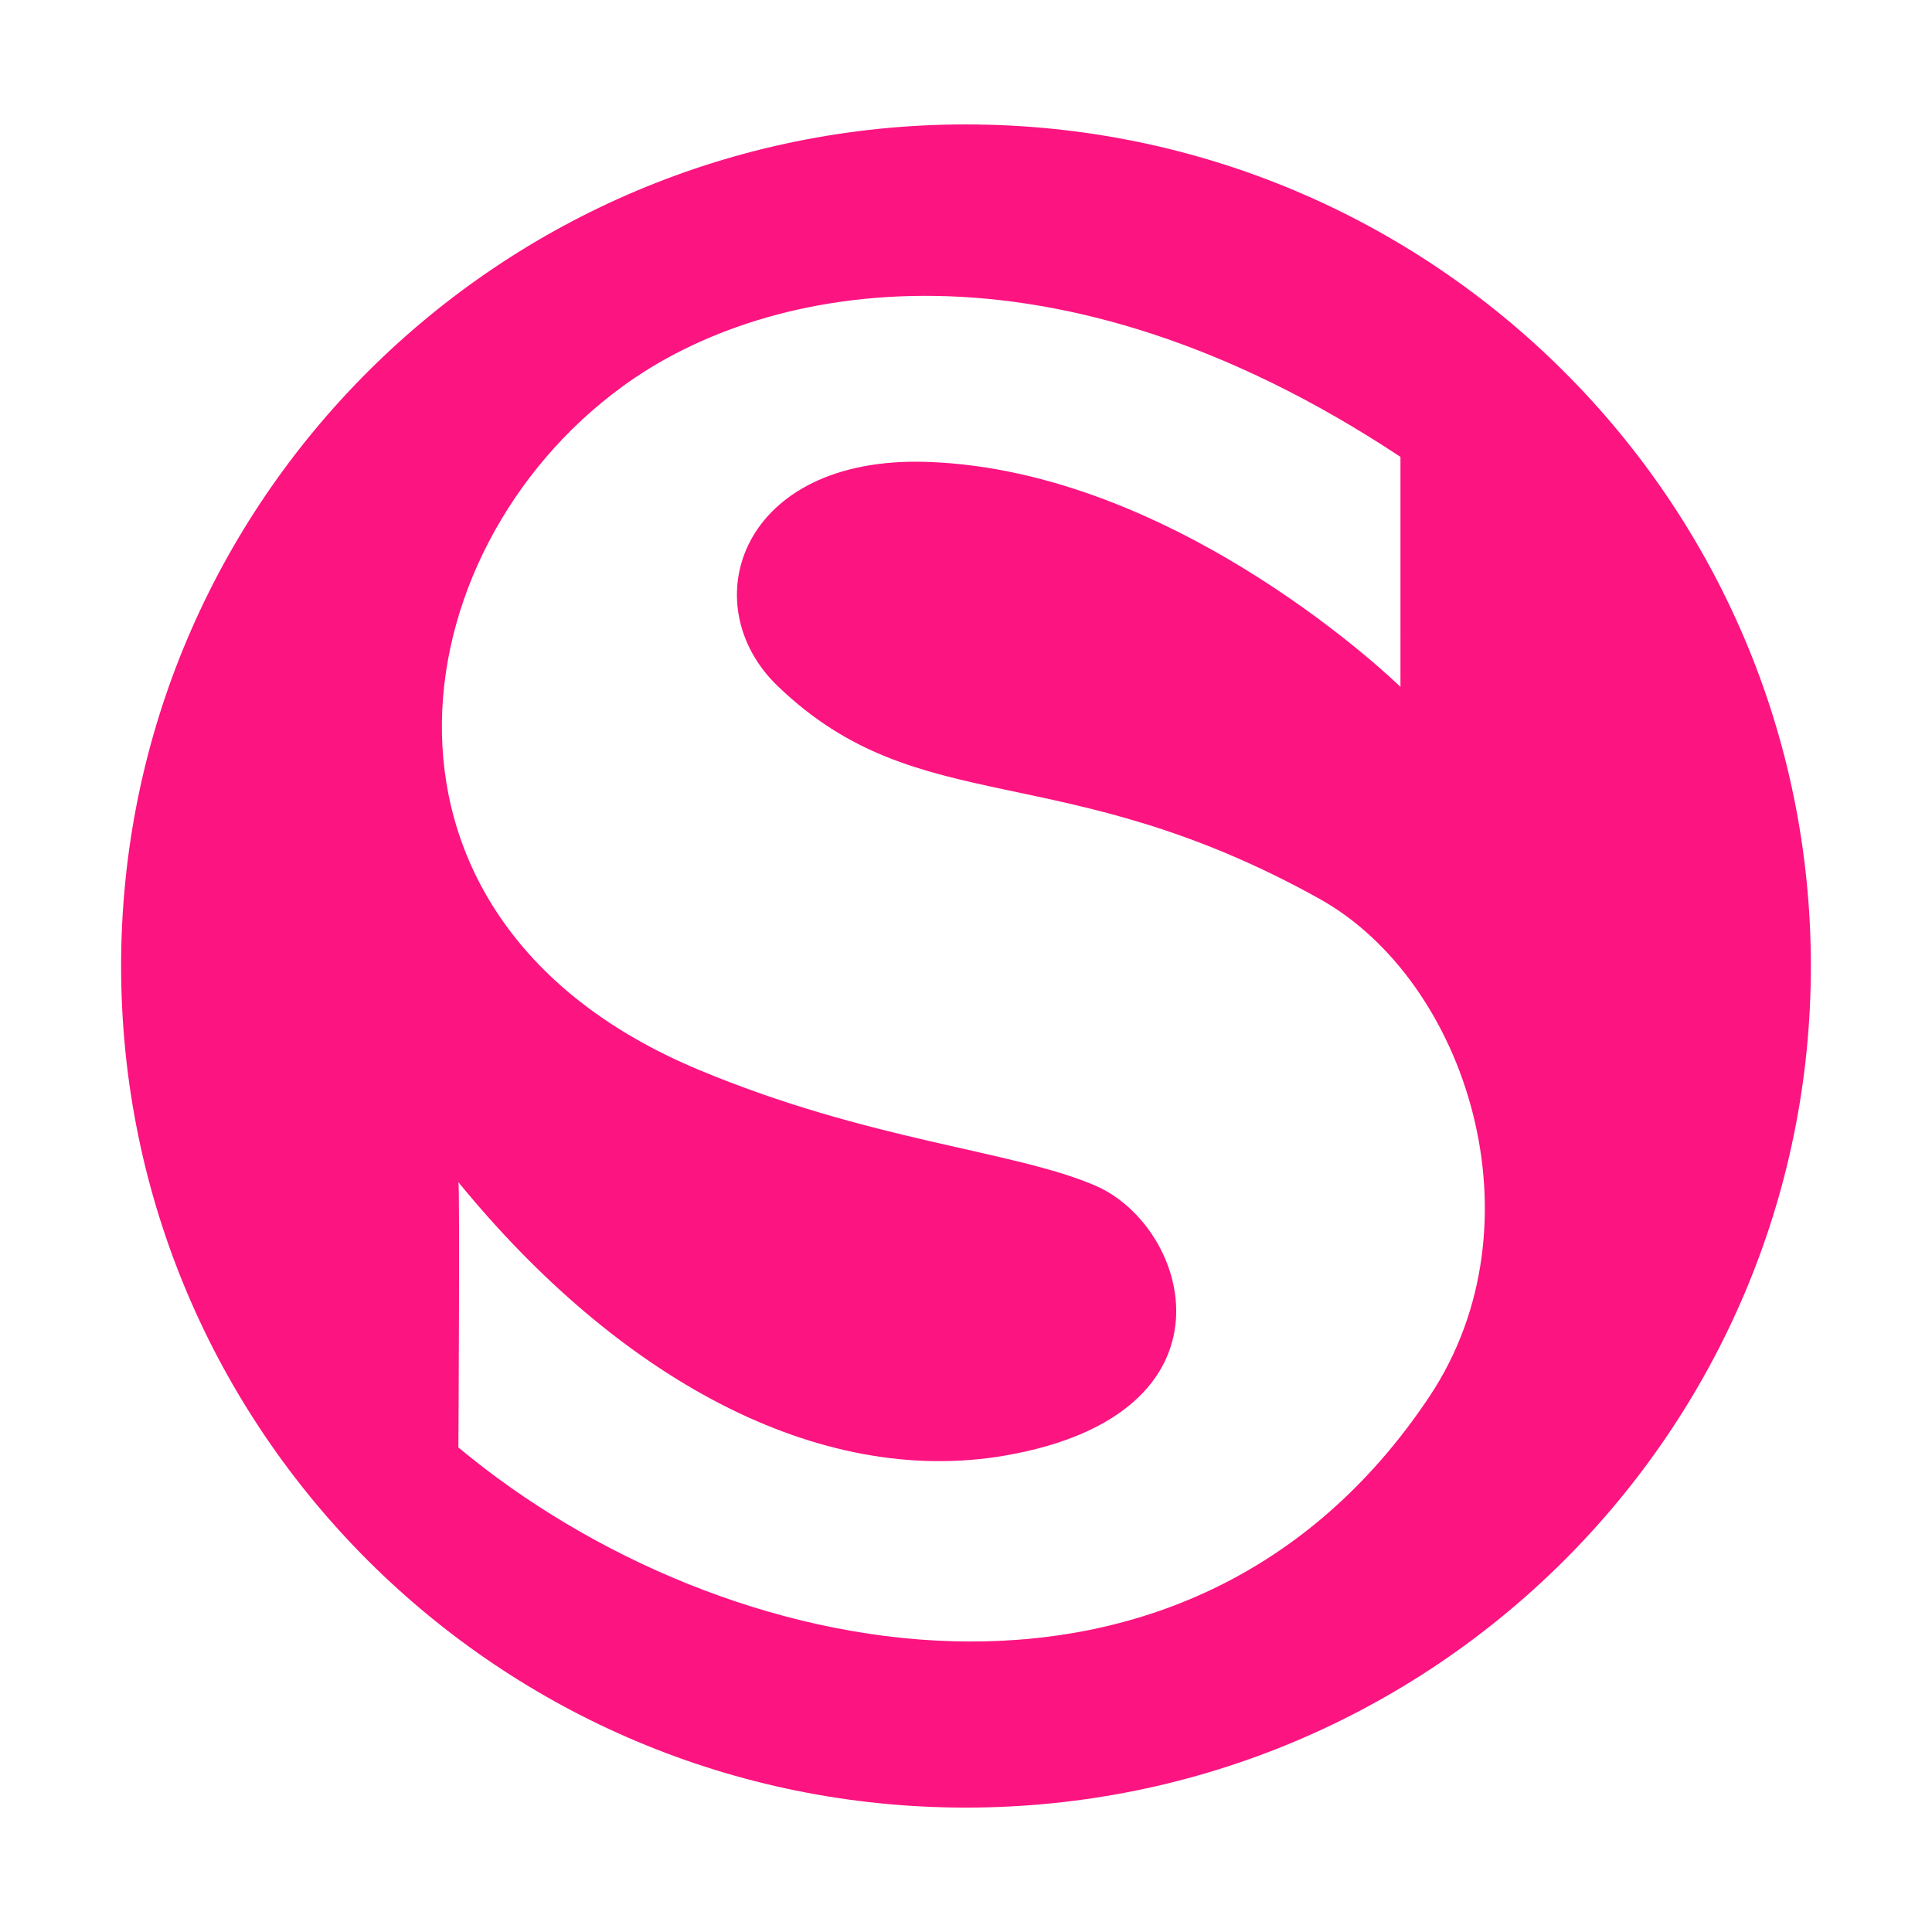 <svg id="SvgjsSvg1020" width="288" height="288" xmlns="http://www.w3.org/2000/svg" version="1.1" xmlns:xlink="http://www.w3.org/1999/xlink" xmlns:svgjs="http://svgjs.com/svgjs"><rect width="100%" height="100%" fill="#333333" stroke="none"/><defs id="SvgjsDefs1021"></defs><g id="SvgjsG1022"><svg xmlns="http://www.w3.org/2000/svg" viewBox="0 0 192.756 192.756" width="288" height="288"><g fill-rule="evenodd" clip-rule="evenodd" fill="#3421d4" class="color000 svgShape"><path fill="#ffffff" d="M0 0h192.756v192.756H0V0z" class="colorfff svgShape"></path><path fill="#fc1481" d="M12.083 96.378c0-46.349 37.73-83.964 84.28-83.964 46.578 0 84.308 37.616 84.308 83.964 0 46.388-37.73 83.966-84.308 83.966-46.55 0-84.28-37.578-84.28-83.966zm127.642-27.847V45.585c-34.512-22.868-63.164-17.62-77.643-7.01-22.553 16.471-27.916 53.244 7.507 68.106 17.161 7.201 31.525 8.082 39.685 11.607 9.461 4.059 14.977 22.752-8.965 26.928-18.807 3.256-38.725-7.852-54.575-27.273.154.346 0 26.469 0 26.469 26.459 22.064 72.694 31.182 96.864-5.055 11.529-17.277 3.717-41.523-10.955-49.683-25.818-14.365-39.915-7.624-54.048-21.22-8.503-8.159-3.754-22.984 14.86-22.371 25.168.806 47.27 22.448 47.27 22.448z" class="color50aa58 svgShape"></path></g></svg></g></svg>